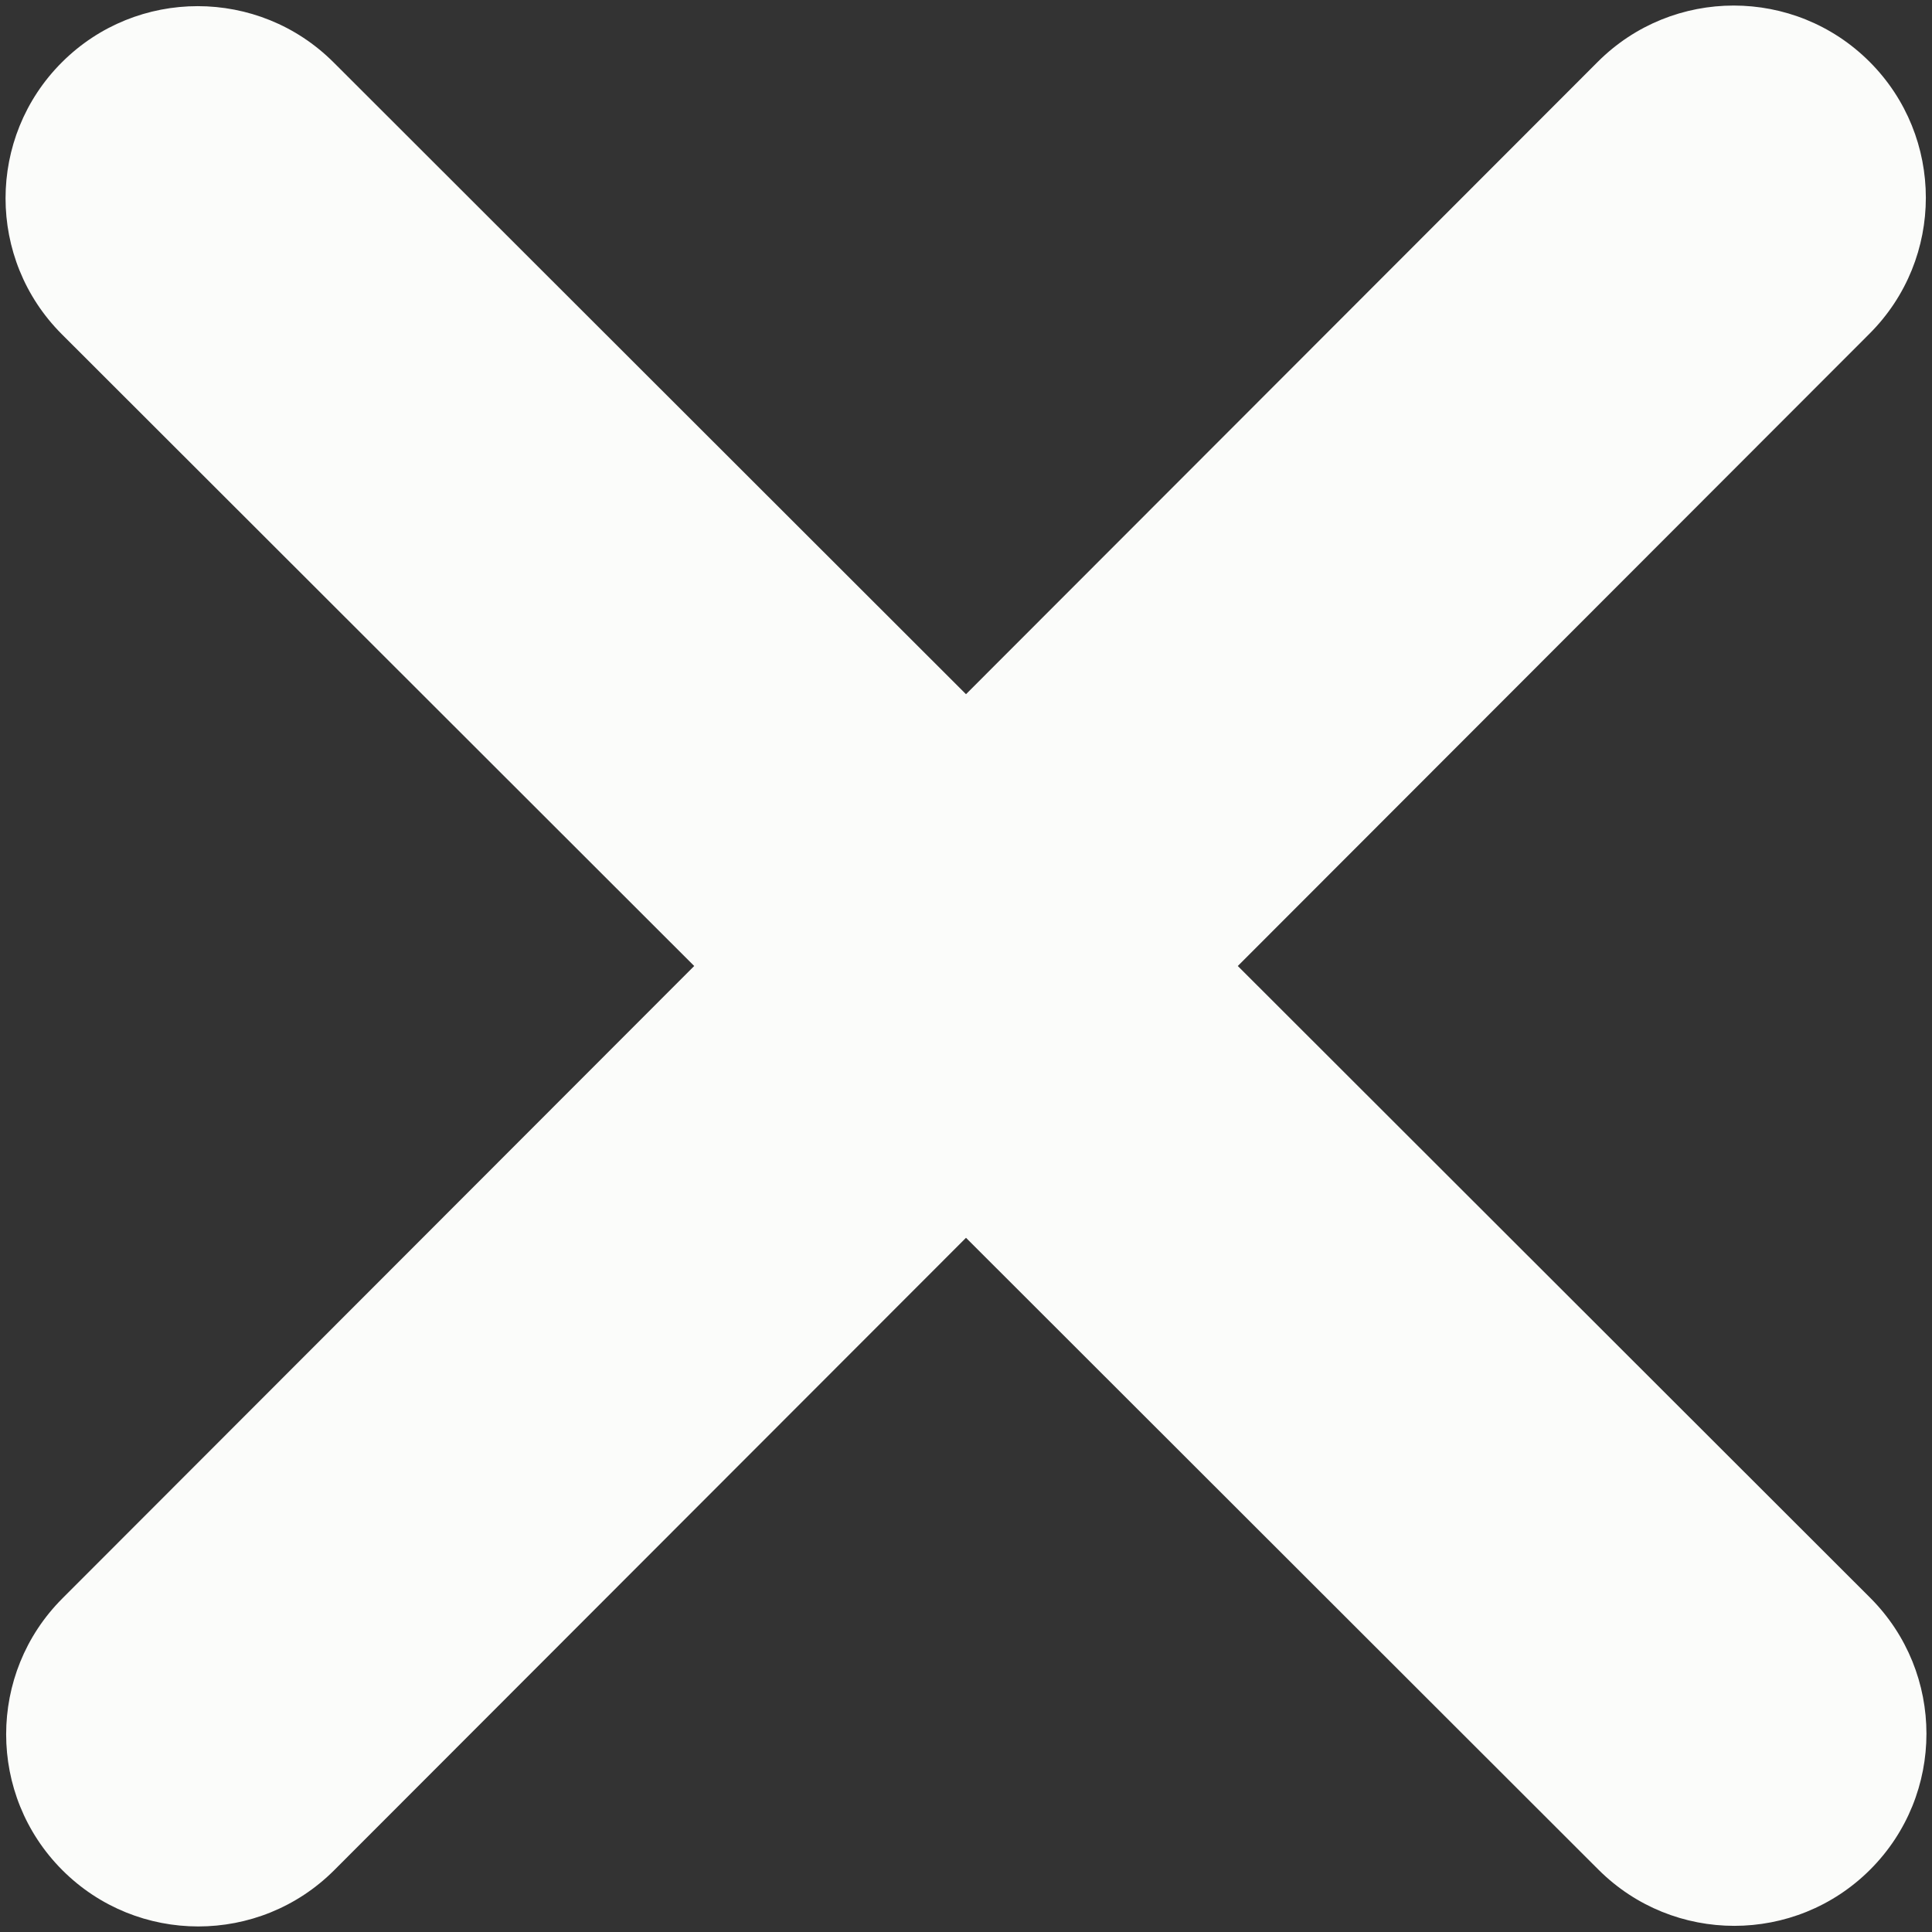 <svg width="322" height="322" viewBox="0 0 322 322" fill="none" xmlns="http://www.w3.org/2000/svg">
    <rect x="0" y="0" width="322" height="322" fill="#333333" stroke="none"/>
    <path d="M311.6 55.6C324.1 43.1 324.1 22.8 311.6 10.3C299.1 -2.2 278.8 -2.2 266.3 10.3L161 115.7L55.6 10.4C43.1 -2.1 22.8 -2.1 10.3 10.4C-2.2 22.9 -2.2 43.2 10.3 55.7L115.7 161L10.4 266.4C-2.1 278.9 -2.1 299.2 10.4 311.7C22.9 324.2 43.2 324.2 55.7 311.7L161 206.3L266.4 311.6C278.9 324.1 299.2 324.1 311.7 311.6C324.2 299.1 324.2 278.8 311.7 266.3L206.3 161L311.6 55.6Z" fill="#FBFCFA"/>
</svg>
